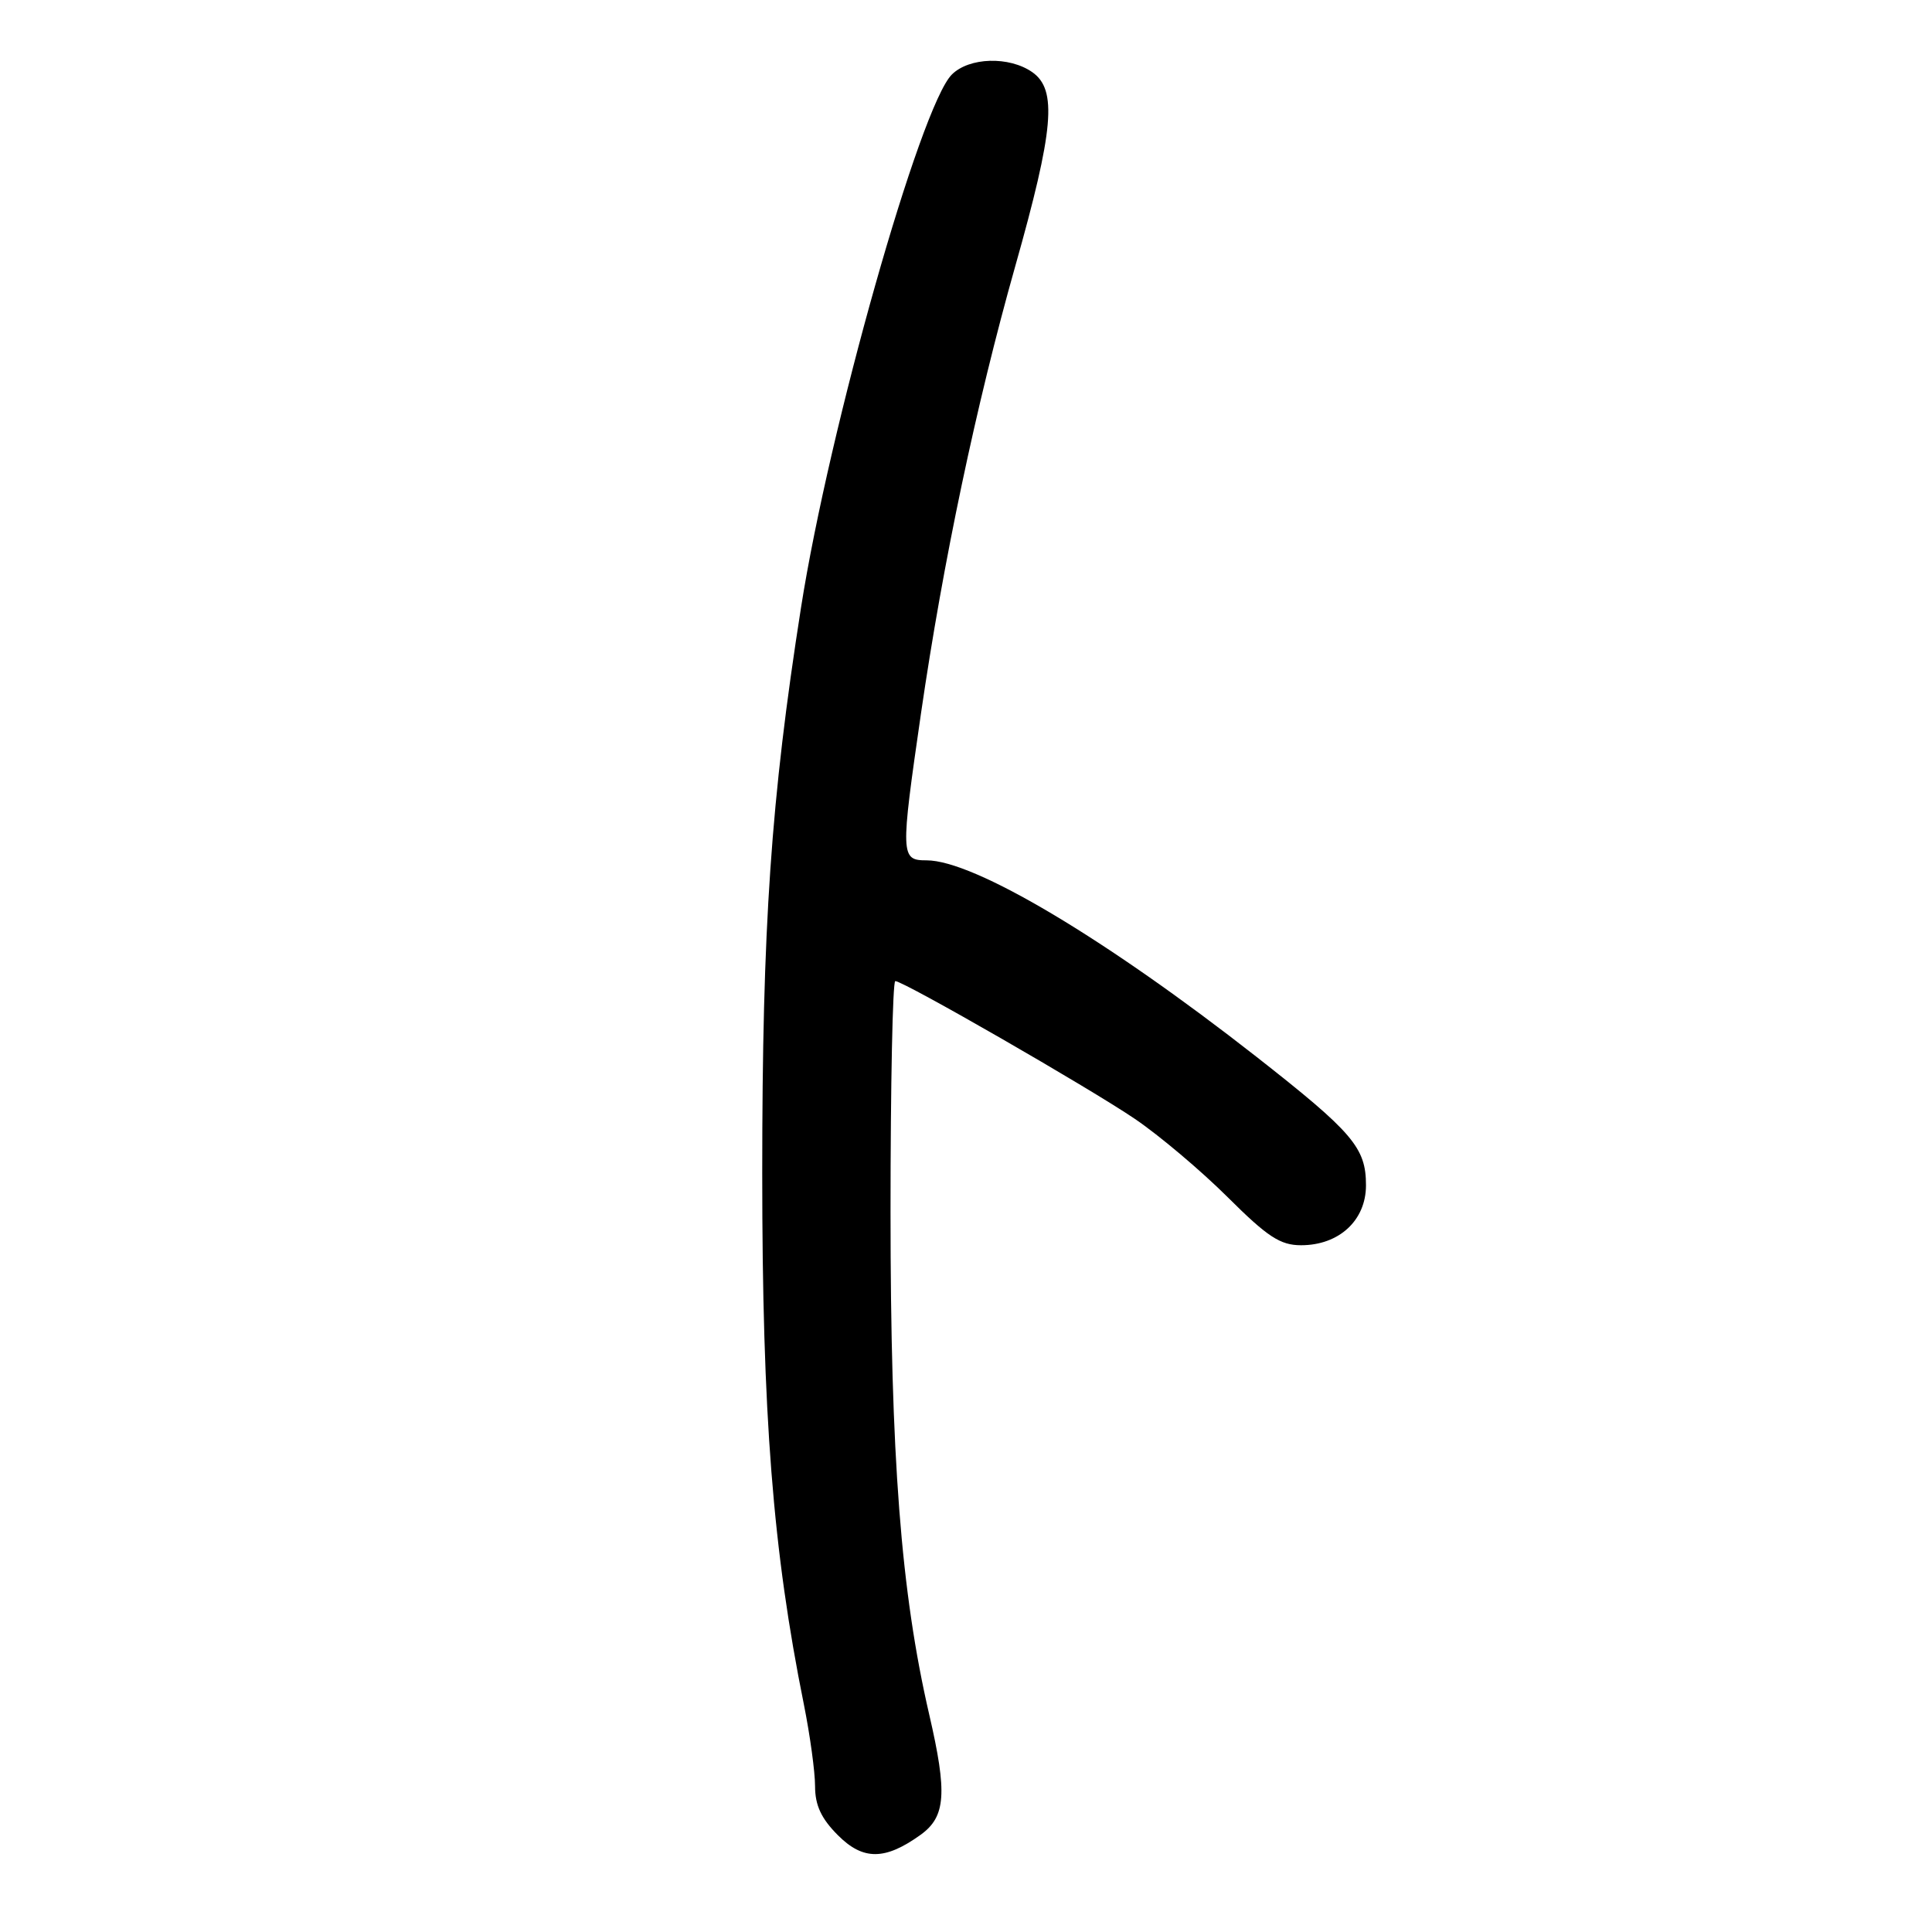 <?xml version="1.0" encoding="UTF-8" standalone="no"?>
<!DOCTYPE svg PUBLIC "-//W3C//DTD SVG 1.1//EN" "http://www.w3.org/Graphics/SVG/1.1/DTD/svg11.dtd" >
<svg xmlns="http://www.w3.org/2000/svg" xmlns:xlink="http://www.w3.org/1999/xlink" version="1.1" viewBox="0 0 256 256">
 <g >
 <path fill="currentColor"
d=" M 122.00 243.11 C 125.32 240.71 125.54 237.61 123.13 227.20 C 119.37 210.95 118.00 193.11 118.00 160.55 C 118.00 143.75 118.28 130.00 118.63 130.00 C 119.73 130.00 144.26 144.11 150.38 148.26 C 153.61 150.45 159.14 155.12 162.66 158.62 C 167.96 163.90 169.64 165.00 172.40 165.00 C 177.43 165.00 181.00 161.71 181.00 157.06 C 181.00 152.07 179.29 150.07 166.46 140.01 C 146.46 124.35 129.07 114.00 122.78 114.00 C 119.32 114.00 119.30 113.42 122.04 94.50 C 124.95 74.50 129.35 53.59 134.51 35.33 C 139.65 17.15 140.11 11.89 136.78 9.56 C 133.73 7.43 128.42 7.58 126.12 9.88 C 121.94 14.06 109.88 56.67 106.14 80.50 C 102.15 105.93 101.00 122.70 101.00 155.44 C 101.00 187.53 102.40 205.45 106.52 225.86 C 107.33 229.90 108.00 234.78 108.00 236.68 C 108.00 239.21 108.82 240.97 111.03 243.18 C 114.37 246.53 117.28 246.51 122.00 243.11 Z "/>
</g>
</svg>